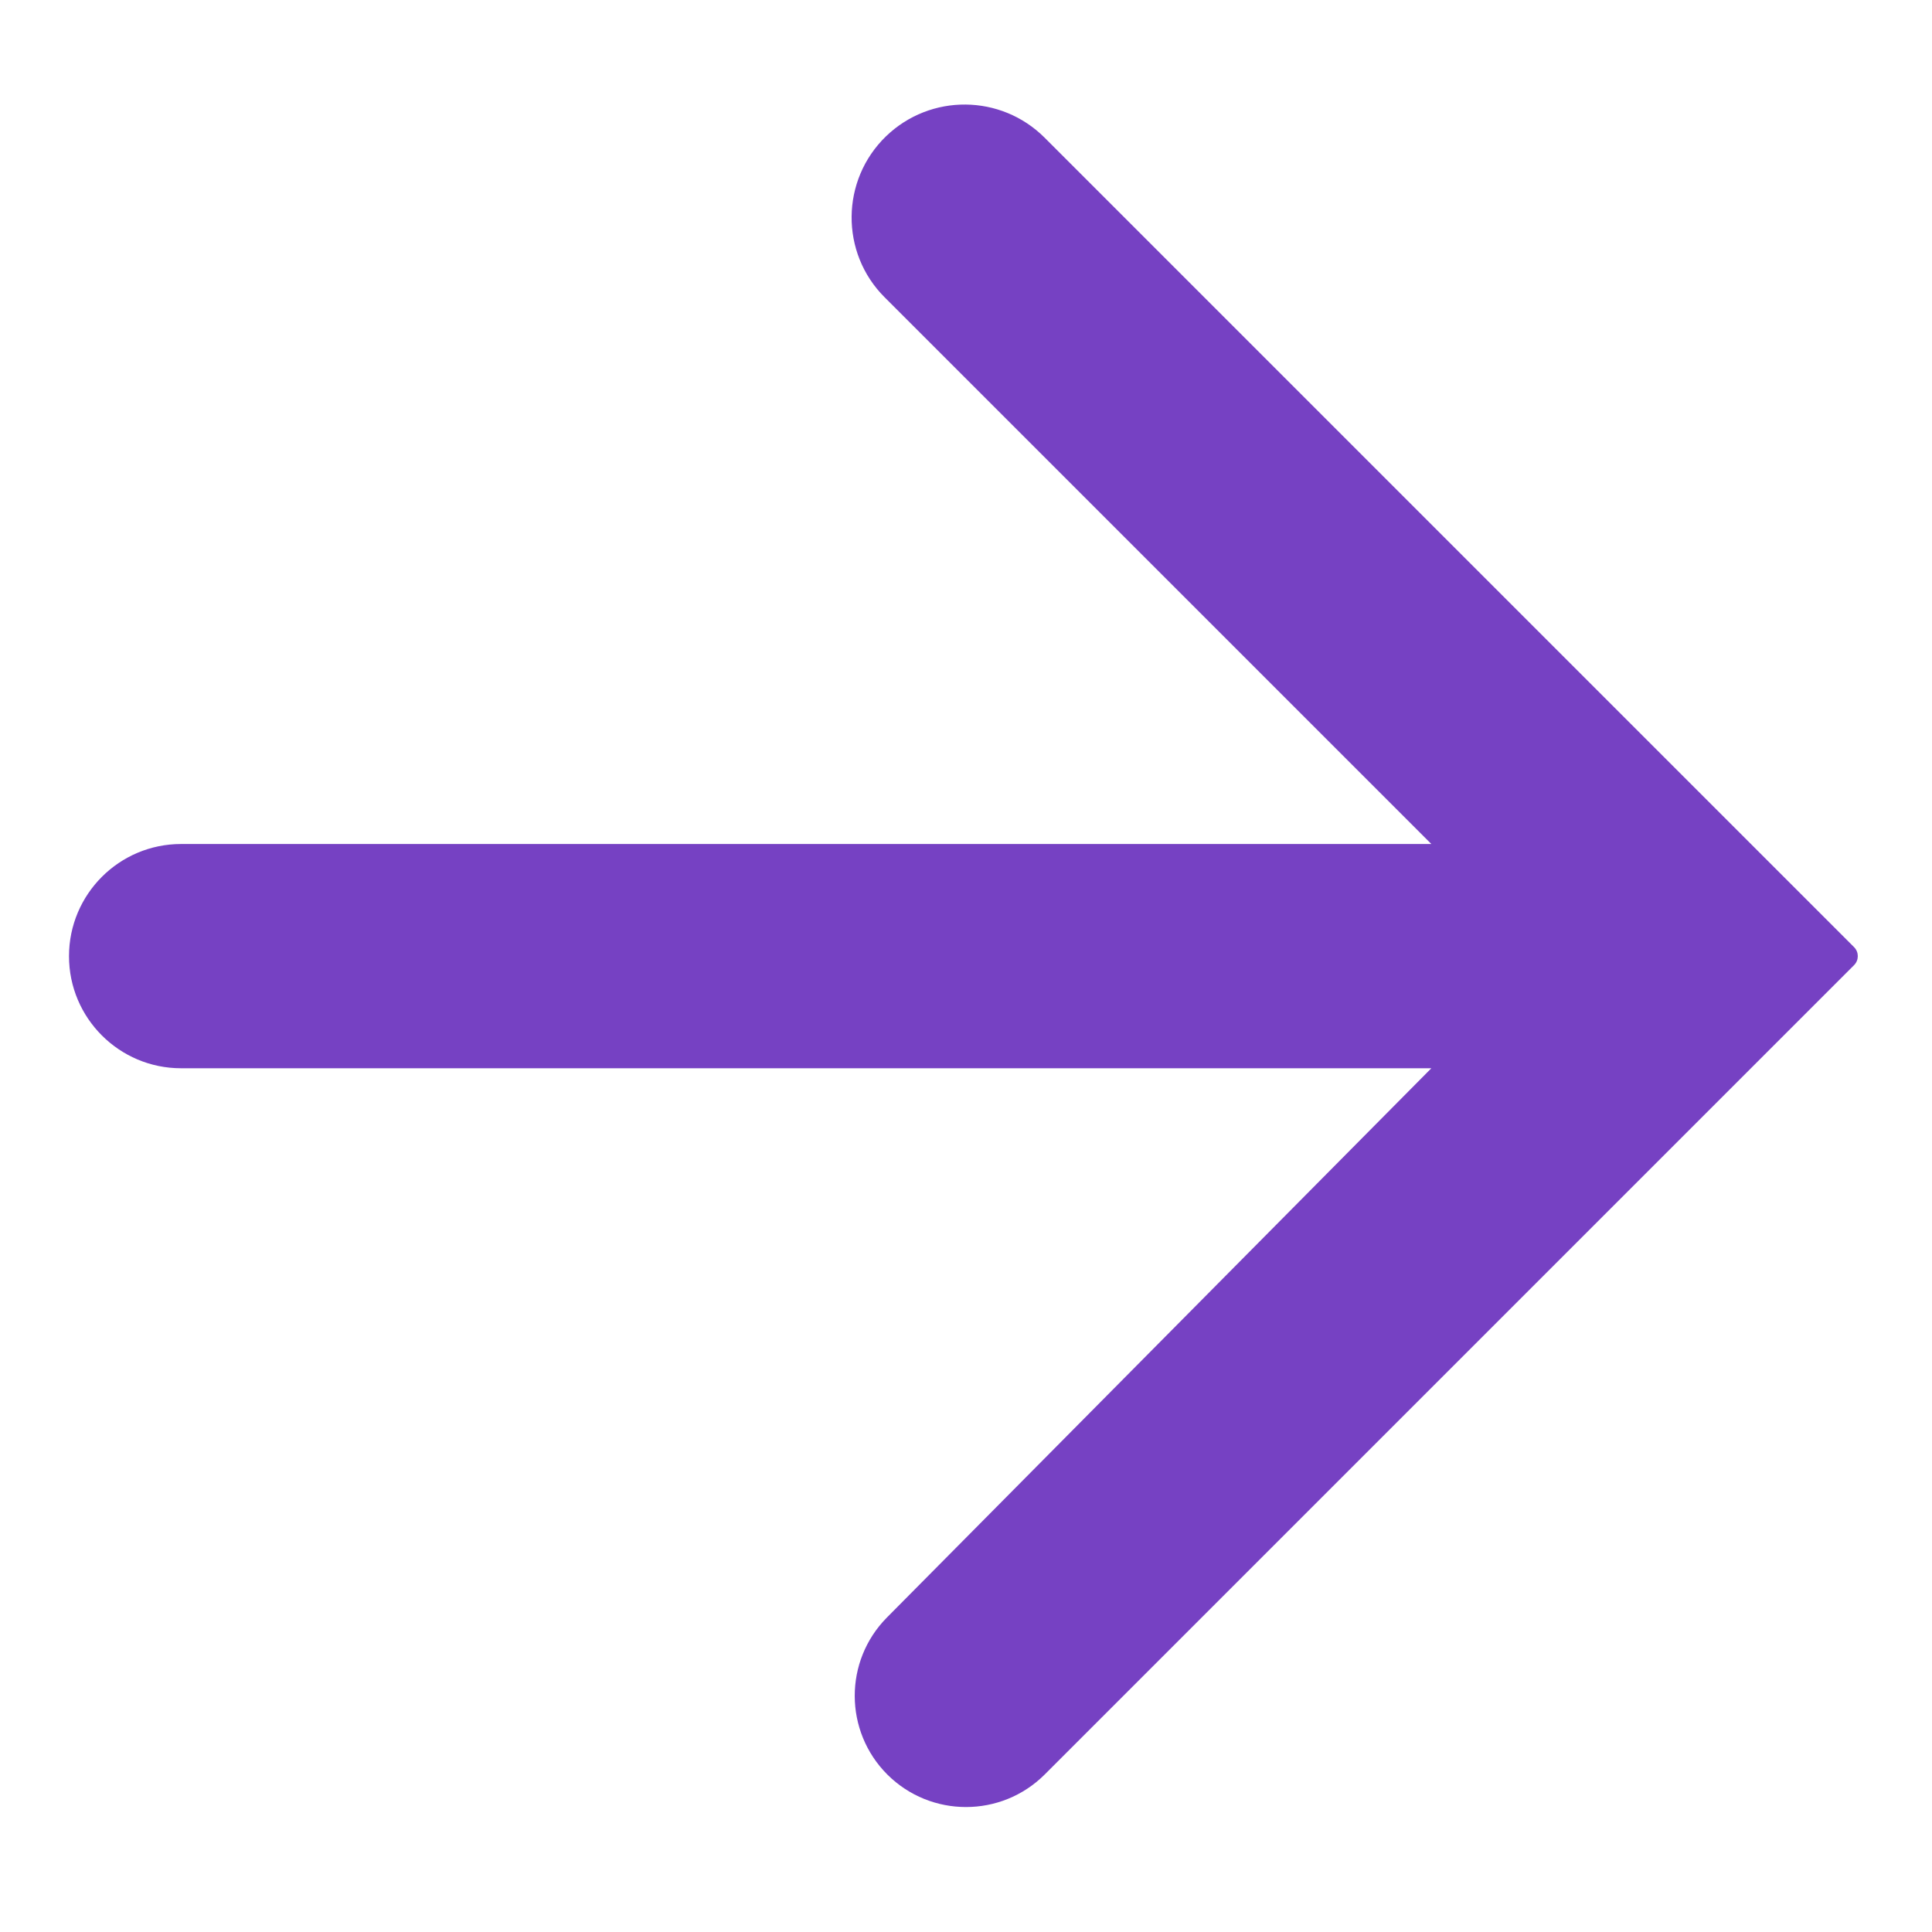 <svg width="14" height="14" viewBox="0 0 14 14" fill="none" xmlns="http://www.w3.org/2000/svg">
<path d="M0.5 6.929C0.5 6.48 0.864 6.116 1.312 6.116H10.372L6.411 2.155C6.087 1.832 6.092 1.305 6.421 0.987C6.743 0.677 7.253 0.682 7.569 0.997L13.436 6.864C13.471 6.9 13.471 6.957 13.436 6.993L7.57 12.859C7.255 13.173 6.745 13.173 6.43 12.859C6.116 12.545 6.115 12.036 6.427 11.721L10.372 7.741H1.312C0.864 7.741 0.5 7.377 0.5 6.929Z" fill="#7641C3"/>
</svg>
